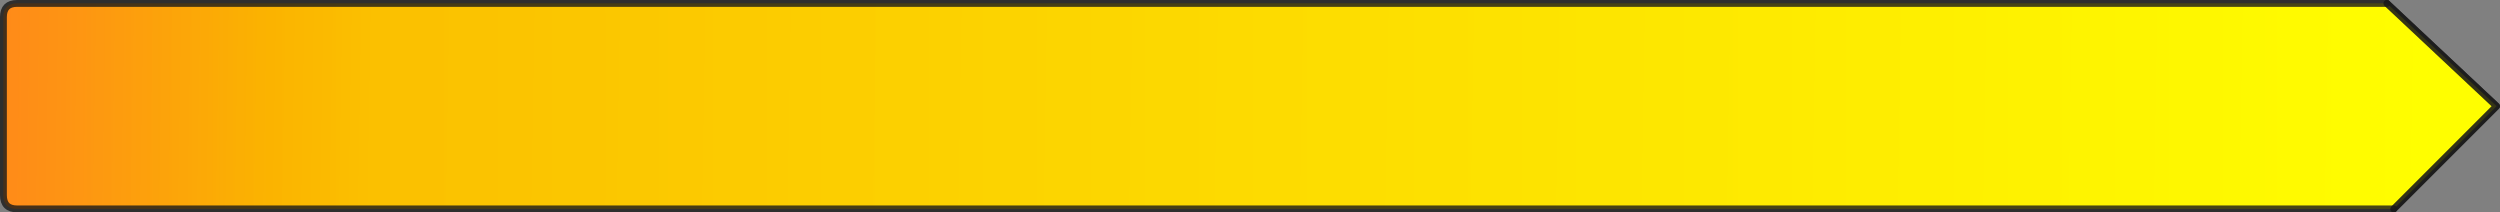 <?xml version="1.0" encoding="UTF-8" standalone="no"?>
<svg xmlns:xlink="http://www.w3.org/1999/xlink" height="31.0px" width="365.0px" xmlns="http://www.w3.org/2000/svg">
  <rect width="100%" height="100%" fill="#808080" stroke="none"/>
  <g transform="matrix(1.0, 0.0, 0.0, 1.0, 0.5, 0.5)">
    <path d="M348.0 0.0 L364.0 15.0 349.0 30.0 2.0 30.0 Q0.0 30.0 0.0 28.0 L0.0 2.0 Q0.0 0.0 2.0 0.0 L348.0 0.0" fill="url(#gradient0)" fill-rule="evenodd" stroke="none"/>
    <path d="M349.0 30.0 L364.0 15.0 348.0 0.0" fill="none" stroke="#191919" stroke-linecap="round" stroke-linejoin="round" stroke-opacity="0.8" stroke-width="1.0"/>
    <path d="M348.0 0.0 L364.0 15.0 349.0 30.0 2.0 30.0 Q0.0 30.0 0.0 28.0 L0.0 2.0 Q0.0 0.0 2.0 0.0 L348.0 0.0" fill="url(#gradient1)" fill-rule="evenodd" stroke="none"/>
    <path d="M349.0 30.0 L364.0 15.0 348.0 0.0" fill="none" stroke="#191919" stroke-linecap="round" stroke-linejoin="round" stroke-opacity="0.8" stroke-width="1.0"/>
    <path d="M348.0 0.0 L2.0 0.0 Q0.0 0.0 0.0 2.0 L0.0 28.0 Q0.0 30.0 2.0 30.0 L349.0 30.0" fill="none" stroke="#191919" stroke-linecap="round" stroke-linejoin="round" stroke-opacity="0.8" stroke-width="1.0"/>
  </g>
  <defs>
    <linearGradient gradientTransform="matrix(0.222, 0.0, 0.0, 0.018, 182.0, 15.0)" gradientUnits="userSpaceOnUse" id="gradient0" spreadMethod="pad" x1="-819.2" x2="819.2">
      <stop offset="0.0" stop-color="#ff9631"/>
      <stop offset="0.106" stop-color="#f7b000"/>
      <stop offset="0.961" stop-color="#ffff00"/>
    </linearGradient>
    <linearGradient gradientTransform="matrix(-0.226, -0.004, 3.0E-4, -0.018, 185.0, 15.0)" gradientUnits="userSpaceOnUse" id="gradient1" spreadMethod="pad" x1="-819.2" x2="819.2">
      <stop offset="0.0" stop-color="#ffff00" stop-opacity="0.498"/>
      <stop offset="0.855" stop-color="#ffcc00" stop-opacity="0.498"/>
      <stop offset="1.0" stop-color="#ff7e00" stop-opacity="0.498"/>
    </linearGradient>
  </defs>
</svg>
